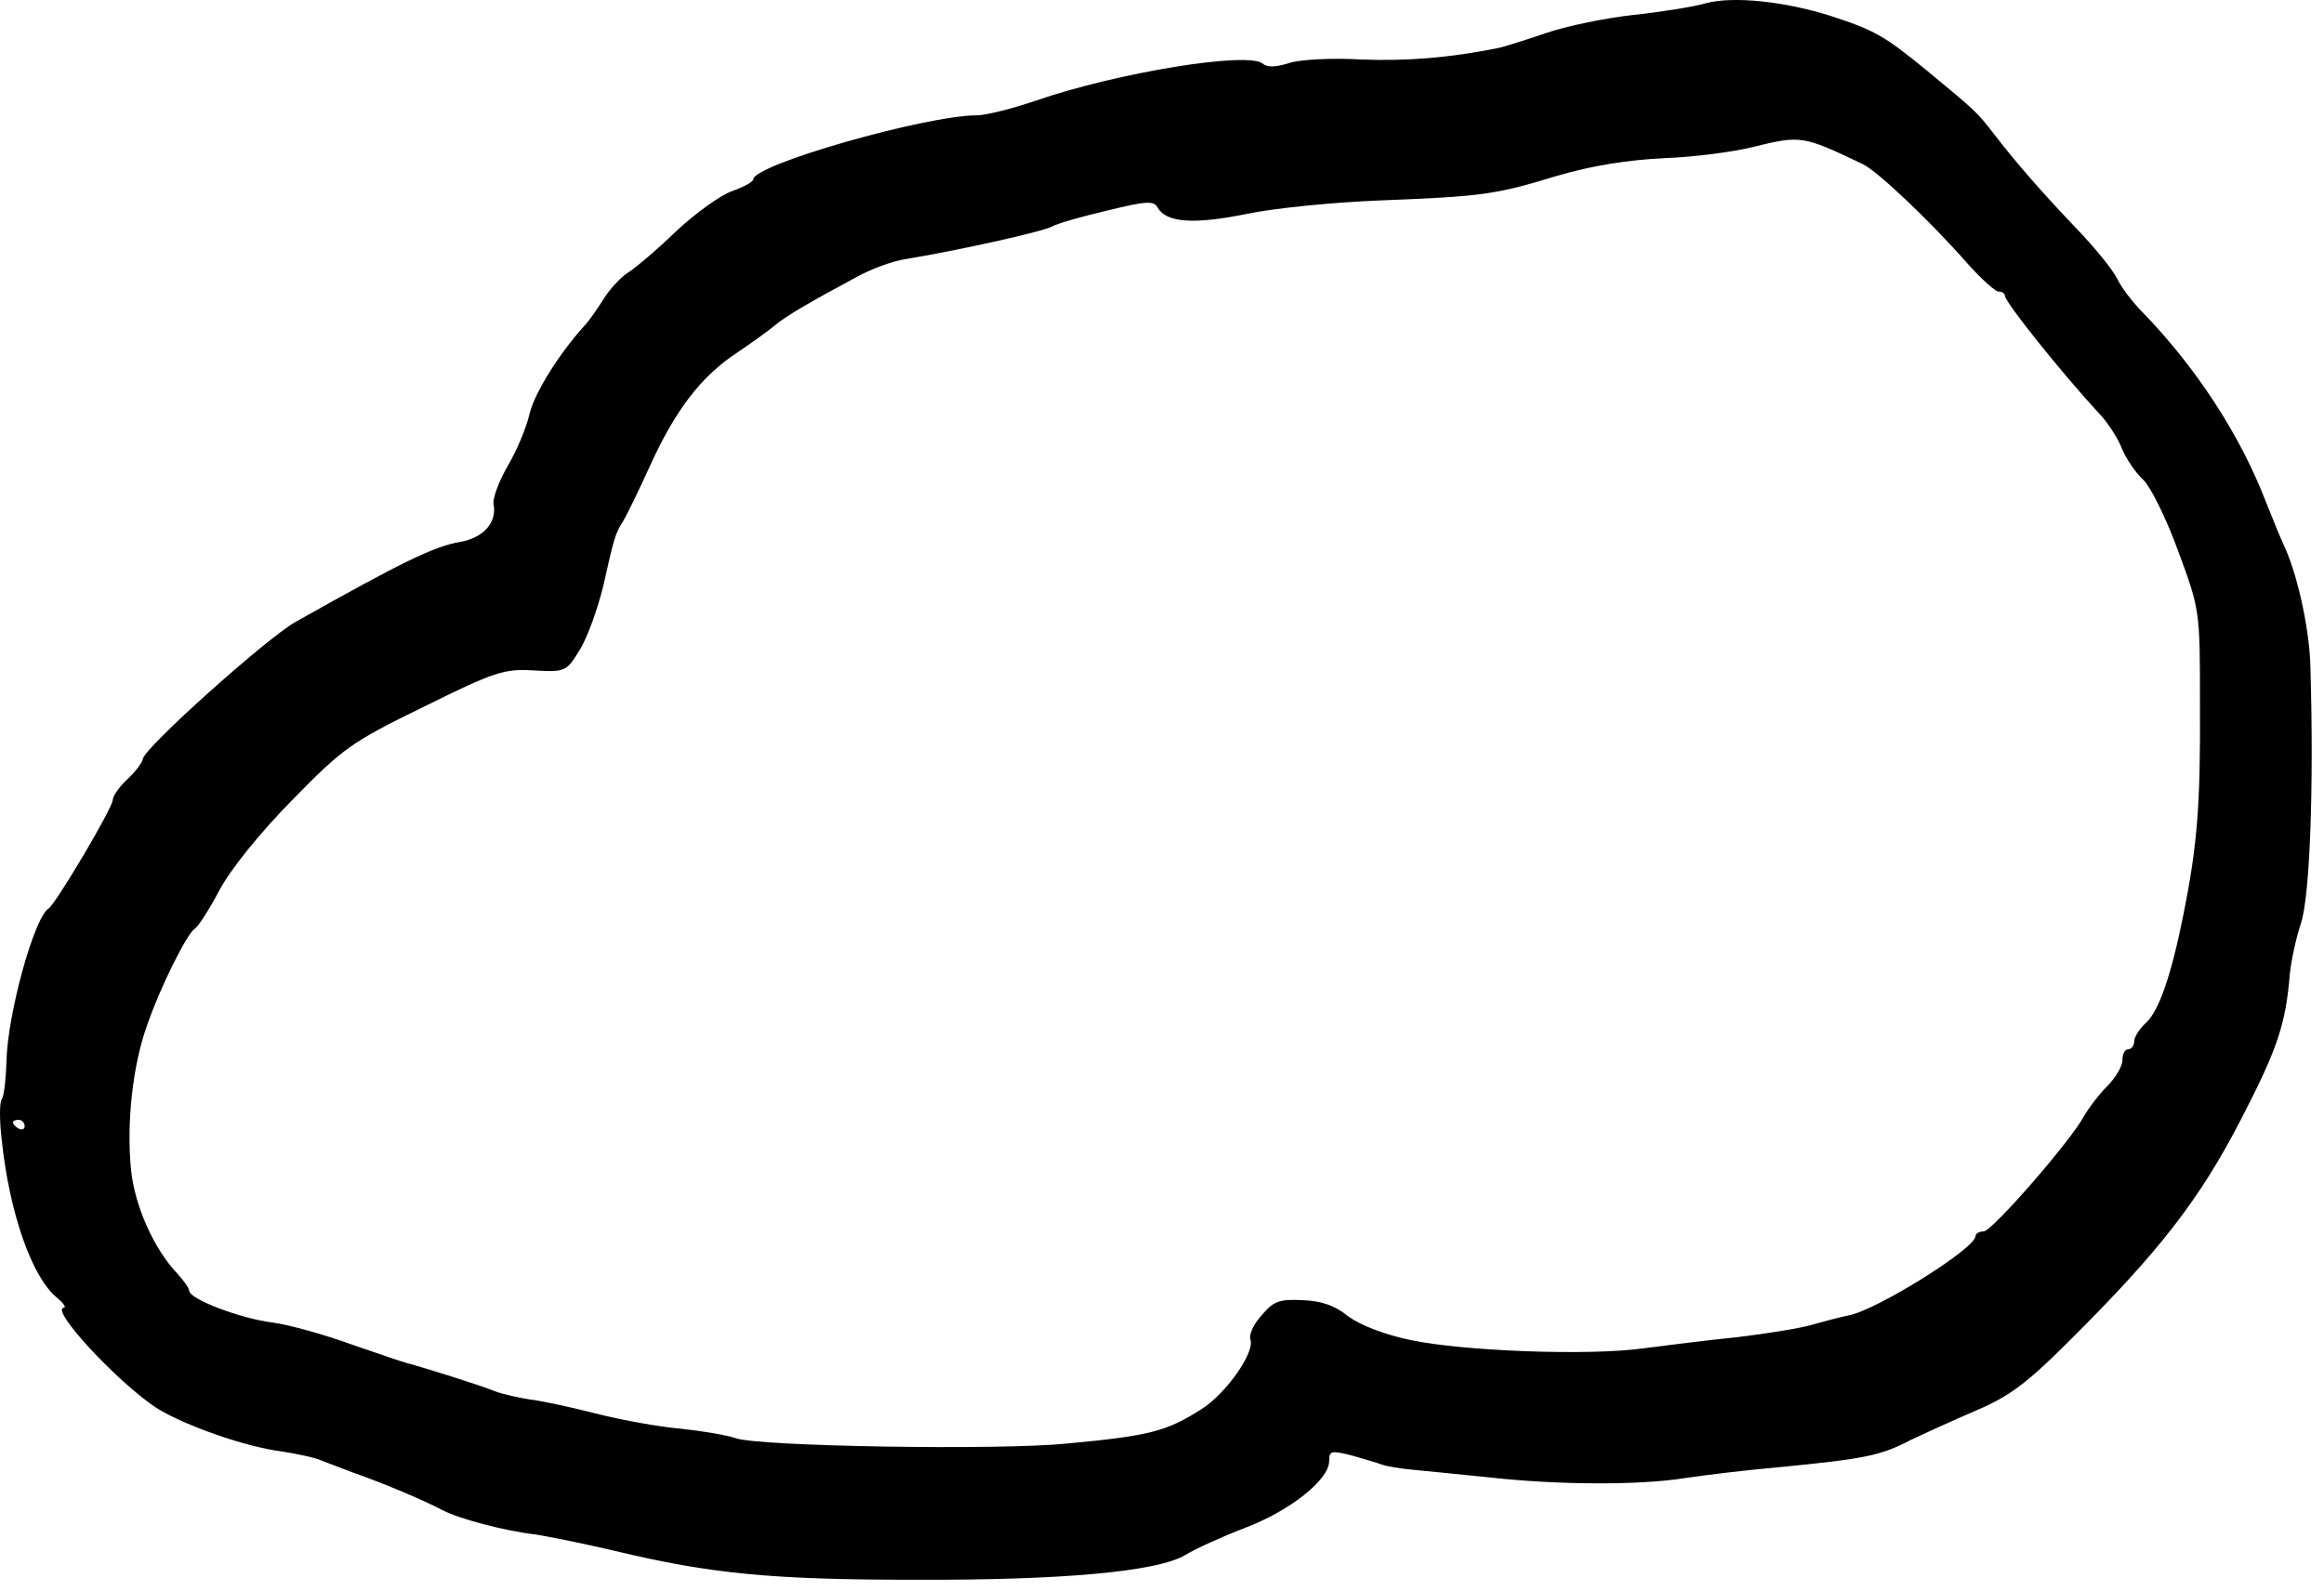 <svg width="146" height="100" viewBox="0 0 146 100" fill="none" xmlns="http://www.w3.org/2000/svg">
<path d="M0.111 71.662C0.591 76.202 1.993 80.226 3.544 81.518C3.95 81.85 4.171 82.145 4.024 82.182C3.064 82.219 7.42 86.907 9.856 88.495C11.591 89.565 15.393 90.931 17.793 91.226C18.716 91.374 19.786 91.596 20.192 91.78C20.598 91.928 21.521 92.297 22.223 92.555C24.031 93.183 26.652 94.29 27.76 94.881C28.793 95.435 31.709 96.21 33.666 96.431C34.367 96.542 36.619 96.985 38.649 97.465C44.666 98.905 48.506 99.274 57.476 99.274C66.778 99.311 72.722 98.757 74.457 97.723C75.047 97.354 76.745 96.579 78.185 96.025C81.027 94.955 83.501 92.998 83.501 91.817C83.501 91.153 83.648 91.153 84.866 91.448C85.641 91.669 86.528 91.928 86.823 92.038C87.118 92.149 88.041 92.297 88.853 92.371C89.665 92.445 91.806 92.666 93.652 92.851C98.008 93.331 103.065 93.331 105.834 92.888C107.052 92.703 109.784 92.371 111.925 92.186C117.166 91.669 118.126 91.485 120.046 90.488C120.969 90.045 122.851 89.196 124.217 88.606C126.211 87.757 127.355 86.907 129.939 84.323C135.698 78.602 138.208 75.353 140.829 70.259C143.117 65.829 143.597 64.316 143.856 61.178C143.929 60.44 144.225 59 144.557 58.003C145.111 56.305 145.369 49.513 145.148 41.983C145.111 39.731 144.409 36.408 143.597 34.526C143.265 33.824 142.748 32.532 142.379 31.61C140.755 27.364 137.986 23.119 134.627 19.649C133.999 19.022 133.261 18.062 133.003 17.508C132.707 16.918 131.563 15.515 130.456 14.37C128.278 12.082 126.69 10.273 125.214 8.353C124.18 7.025 124.143 6.988 120.969 4.367C118.348 2.226 117.757 1.893 114.915 0.971C112.072 0.085 108.898 -0.248 107.2 0.195C106.461 0.417 104.394 0.749 102.659 0.934C100.924 1.118 98.414 1.635 97.122 2.078C95.83 2.521 94.427 2.964 94.021 3.038C91.068 3.628 88.373 3.85 85.531 3.739C83.685 3.628 81.655 3.739 80.99 3.961C80.178 4.219 79.624 4.256 79.329 3.998C78.406 3.222 70.211 4.551 65.08 6.323C63.567 6.84 61.906 7.246 61.389 7.246C58.177 7.246 47.324 10.347 47.324 11.27C47.324 11.417 46.734 11.75 45.995 12.008C45.257 12.266 43.67 13.411 42.452 14.555C41.233 15.736 39.868 16.881 39.388 17.176C38.945 17.471 38.28 18.21 37.911 18.8C37.542 19.391 36.988 20.203 36.656 20.535C35.069 22.307 33.555 24.744 33.26 26.035C33.075 26.848 32.485 28.287 31.894 29.284C31.34 30.244 30.934 31.351 31.008 31.683C31.23 32.828 30.381 33.788 28.941 34.046C27.243 34.341 25.213 35.338 18.531 39.103C16.722 40.137 9.007 47.04 8.97 47.704C8.933 47.926 8.527 48.48 8.01 48.959C7.494 49.439 7.088 50.03 7.088 50.251C7.088 50.768 3.507 56.785 3.064 57.081C2.141 57.634 0.443 63.836 0.406 66.752C0.369 67.823 0.258 68.856 0.111 69.078C-0.037 69.262 -0.037 70.444 0.111 71.662ZM1.181 70.37C1.366 70.37 1.55 70.554 1.55 70.776C1.55 70.96 1.366 71.034 1.181 70.924C0.96 70.813 0.812 70.628 0.812 70.517C0.812 70.444 0.96 70.37 1.181 70.37ZM9.229 64.463C10.078 61.99 11.739 58.705 12.219 58.373C12.44 58.262 13.142 57.154 13.769 55.973C14.47 54.644 16.316 52.355 18.346 50.288C21.558 47.003 22.075 46.634 26.615 44.419C31.082 42.204 31.673 42.02 33.518 42.13C35.512 42.241 35.586 42.204 36.398 40.875C36.877 40.137 37.542 38.291 37.911 36.778C38.576 33.788 38.649 33.529 39.166 32.717C39.351 32.422 40.126 30.834 40.864 29.21C42.452 25.74 44.039 23.673 46.254 22.196C47.14 21.606 48.21 20.831 48.616 20.498C49.355 19.871 50.684 19.096 53.895 17.361C54.781 16.881 56.11 16.401 56.848 16.29C60.023 15.773 65.56 14.555 66.114 14.223C66.446 14.038 67.996 13.595 69.584 13.226C71.983 12.636 72.5 12.599 72.722 13.042C73.275 14.001 75.01 14.112 78.296 13.448C80.031 13.079 83.796 12.709 86.638 12.599C93.209 12.34 93.947 12.229 97.823 11.048C99.964 10.421 102.216 10.052 104.542 9.941C106.461 9.867 108.971 9.535 110.116 9.239C113.143 8.501 113.217 8.501 117.019 10.31C117.942 10.753 121.19 13.817 123.627 16.585C124.476 17.545 125.361 18.32 125.546 18.32C125.768 18.32 125.952 18.431 125.952 18.579C125.952 18.985 129.57 23.488 131.785 25.888C132.375 26.479 133.04 27.512 133.298 28.177C133.556 28.804 134.147 29.69 134.627 30.133C135.107 30.576 136.104 32.606 136.842 34.637C138.208 38.328 138.208 38.365 138.208 44.271C138.245 50.768 138.023 53.168 137.174 57.45C136.399 61.326 135.624 63.541 134.812 64.279C134.406 64.648 134.073 65.165 134.073 65.46C134.073 65.719 133.889 65.94 133.704 65.94C133.483 65.94 133.335 66.235 133.335 66.641C133.335 67.01 132.892 67.749 132.338 68.302C131.822 68.819 131.194 69.668 130.936 70.111C130.16 71.625 125.14 77.383 124.623 77.383C124.328 77.383 124.106 77.531 124.106 77.679C124.106 78.454 117.905 82.33 116.133 82.662C115.727 82.736 114.767 82.995 113.955 83.216C113.143 83.474 110.965 83.807 109.156 84.028C107.31 84.213 104.689 84.545 103.25 84.73C99.854 85.209 91.954 84.914 88.632 84.213C87.007 83.88 85.494 83.29 84.719 82.736C83.87 82.035 82.984 81.739 81.802 81.703C80.363 81.629 79.994 81.776 79.255 82.662C78.739 83.216 78.443 83.917 78.554 84.176C78.849 84.988 77.004 87.609 75.453 88.569C73.312 89.934 72.242 90.23 67.074 90.71C62.828 91.153 47.583 90.894 46.217 90.377C45.7 90.193 44.187 89.934 42.821 89.787C41.455 89.676 39.019 89.233 37.431 88.827C35.844 88.421 33.961 88.015 33.26 87.941C32.559 87.83 31.562 87.609 31.082 87.424C30.196 87.055 26.652 85.948 25.545 85.652C25.25 85.579 23.662 85.025 22.038 84.471C20.414 83.88 18.199 83.253 17.091 83.105C15.061 82.847 11.886 81.629 11.886 81.112C11.886 80.964 11.554 80.484 11.148 80.041C9.635 78.454 8.453 75.722 8.232 73.507C7.937 70.517 8.343 66.937 9.229 64.463Z" fill="black"/>
</svg>
